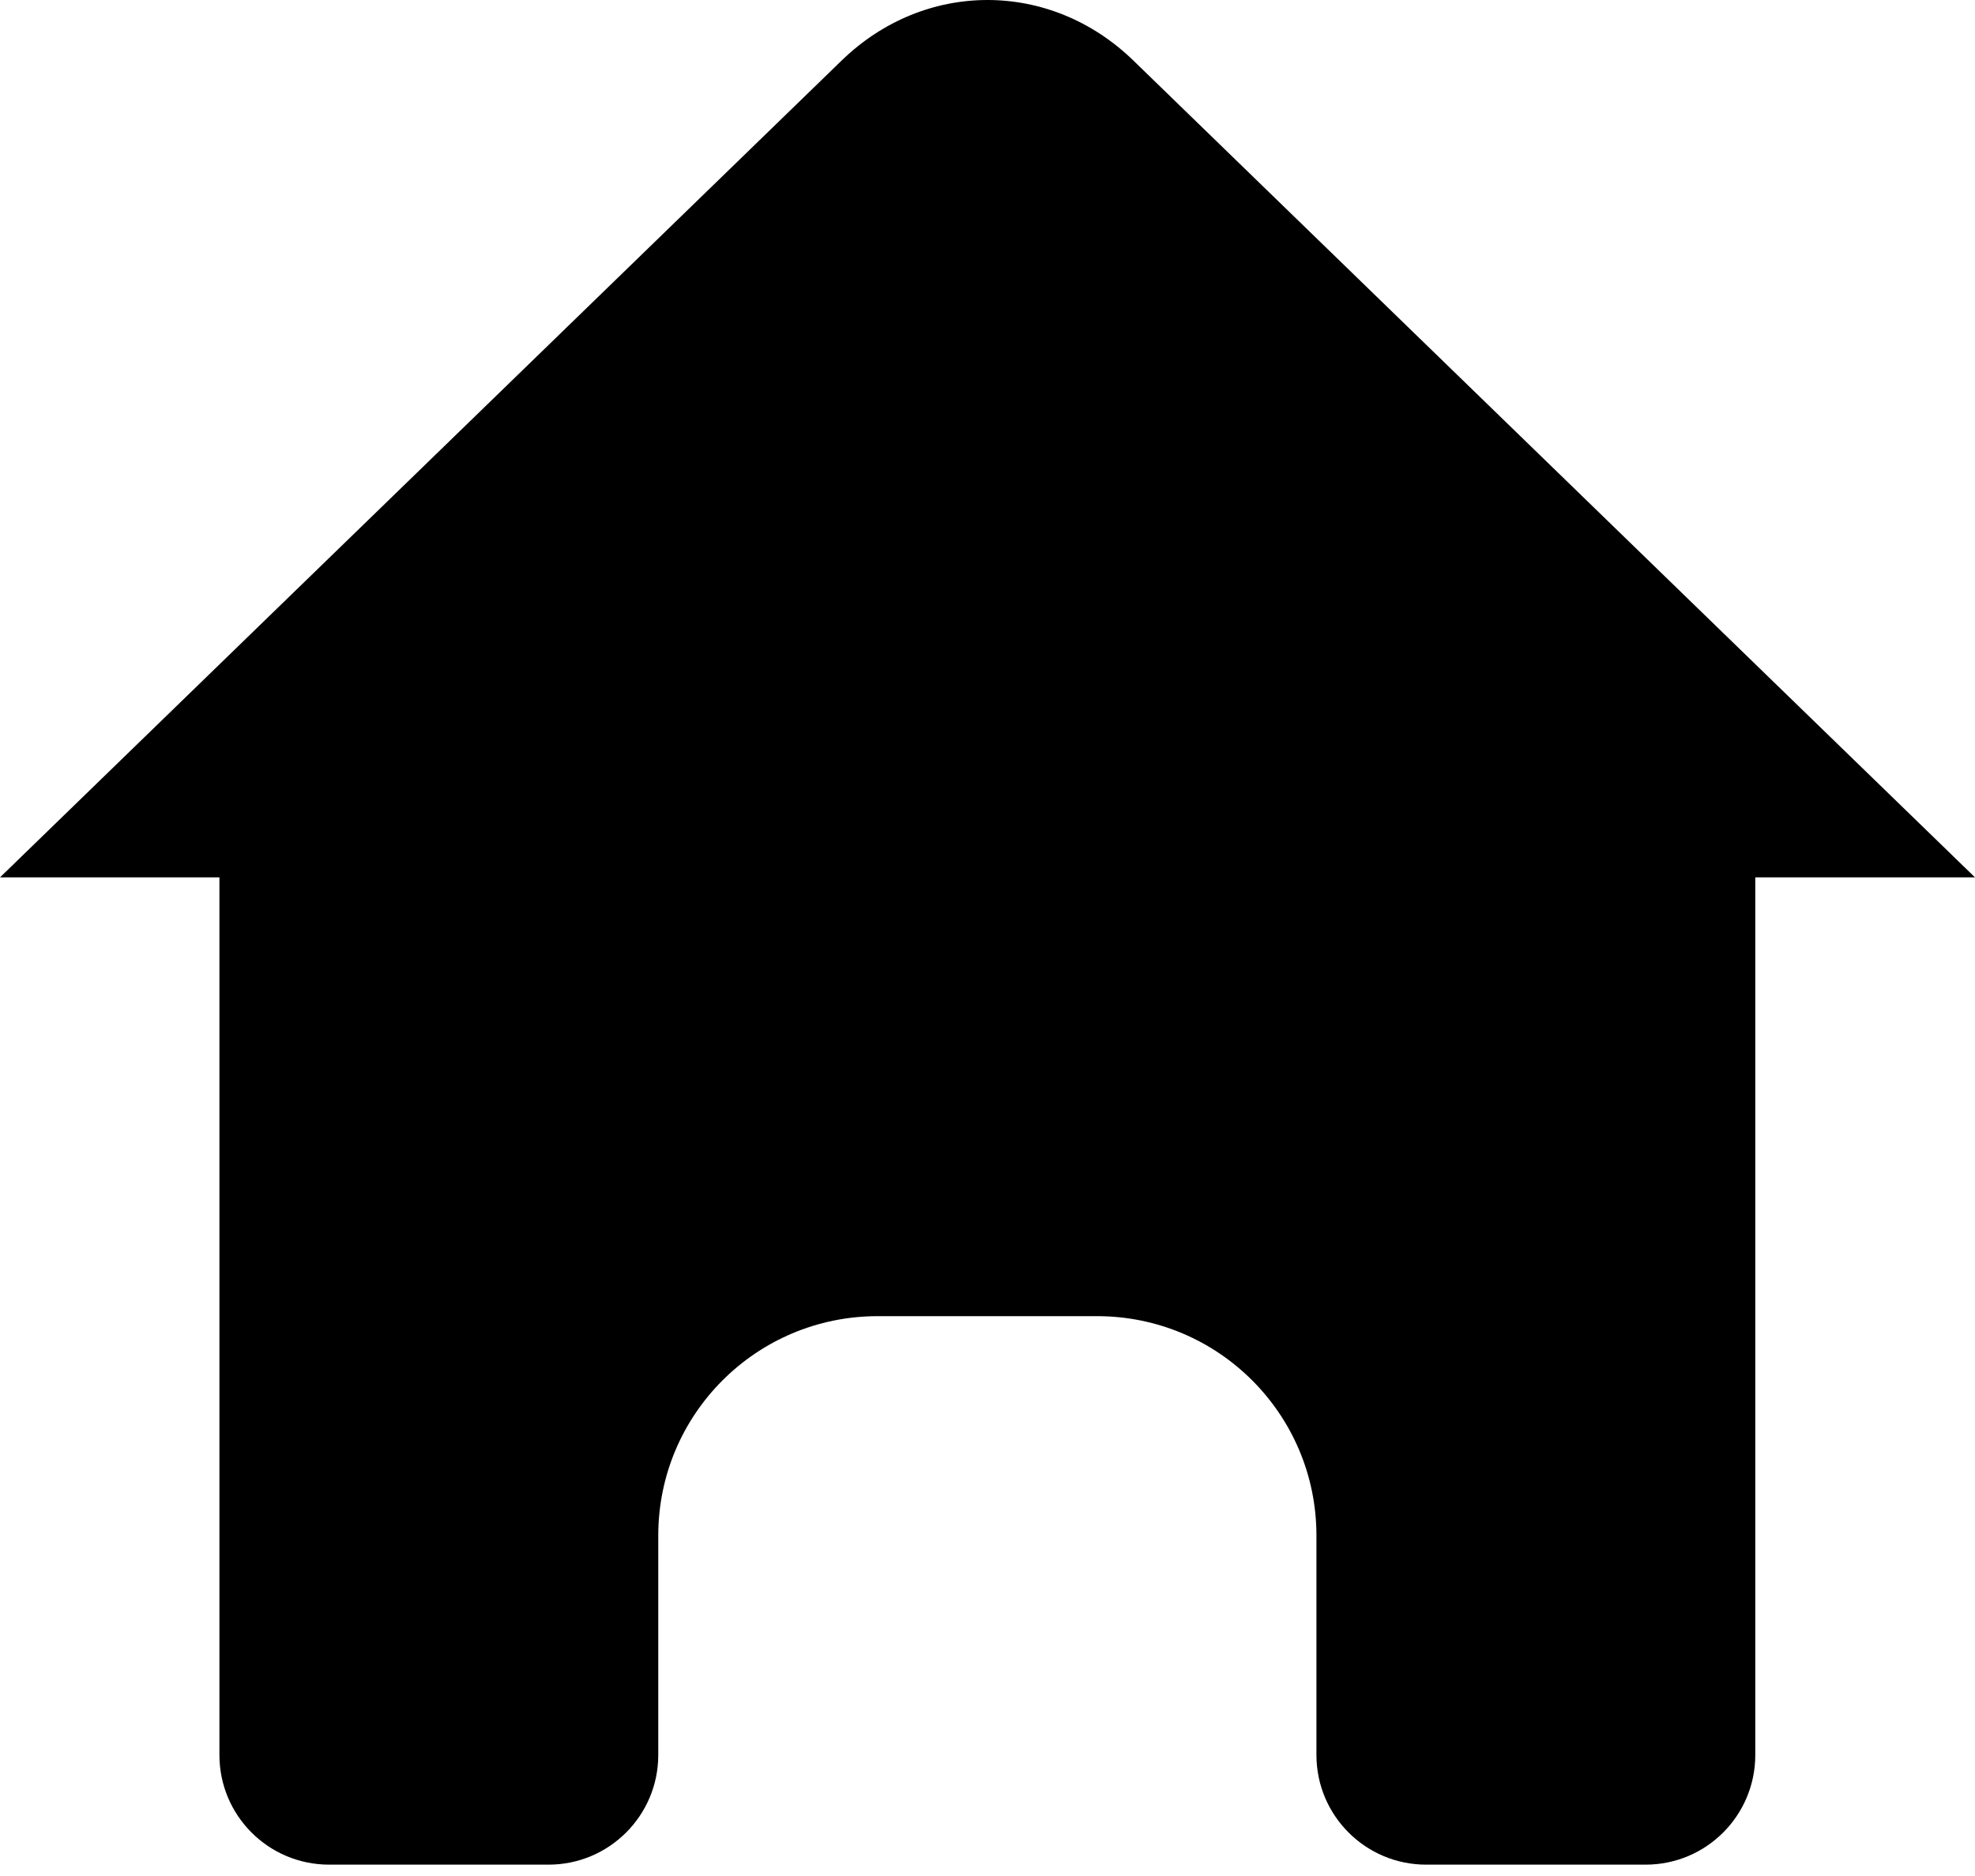 <svg width="20" height="19" viewBox="0 0 20 19" fill="none" xmlns="http://www.w3.org/2000/svg">
<path d="M17.775 6.909V17.774C17.775 18.388 17.278 18.885 16.664 18.885H14.442C13.829 18.885 13.331 18.388 13.331 17.774V15.552C13.331 14.324 12.337 13.33 11.11 13.33H8.888C7.66 13.33 6.666 14.324 6.666 15.552V17.774C6.666 18.388 6.168 18.885 5.555 18.885H3.333C2.719 18.885 2.222 18.388 2.222 17.774V6.909" fill="black"/>
<path d="M0 8.886L8.524 0.612C9.365 -0.204 10.635 -0.204 11.476 0.612L20 8.886" fill="black"/>
</svg>
